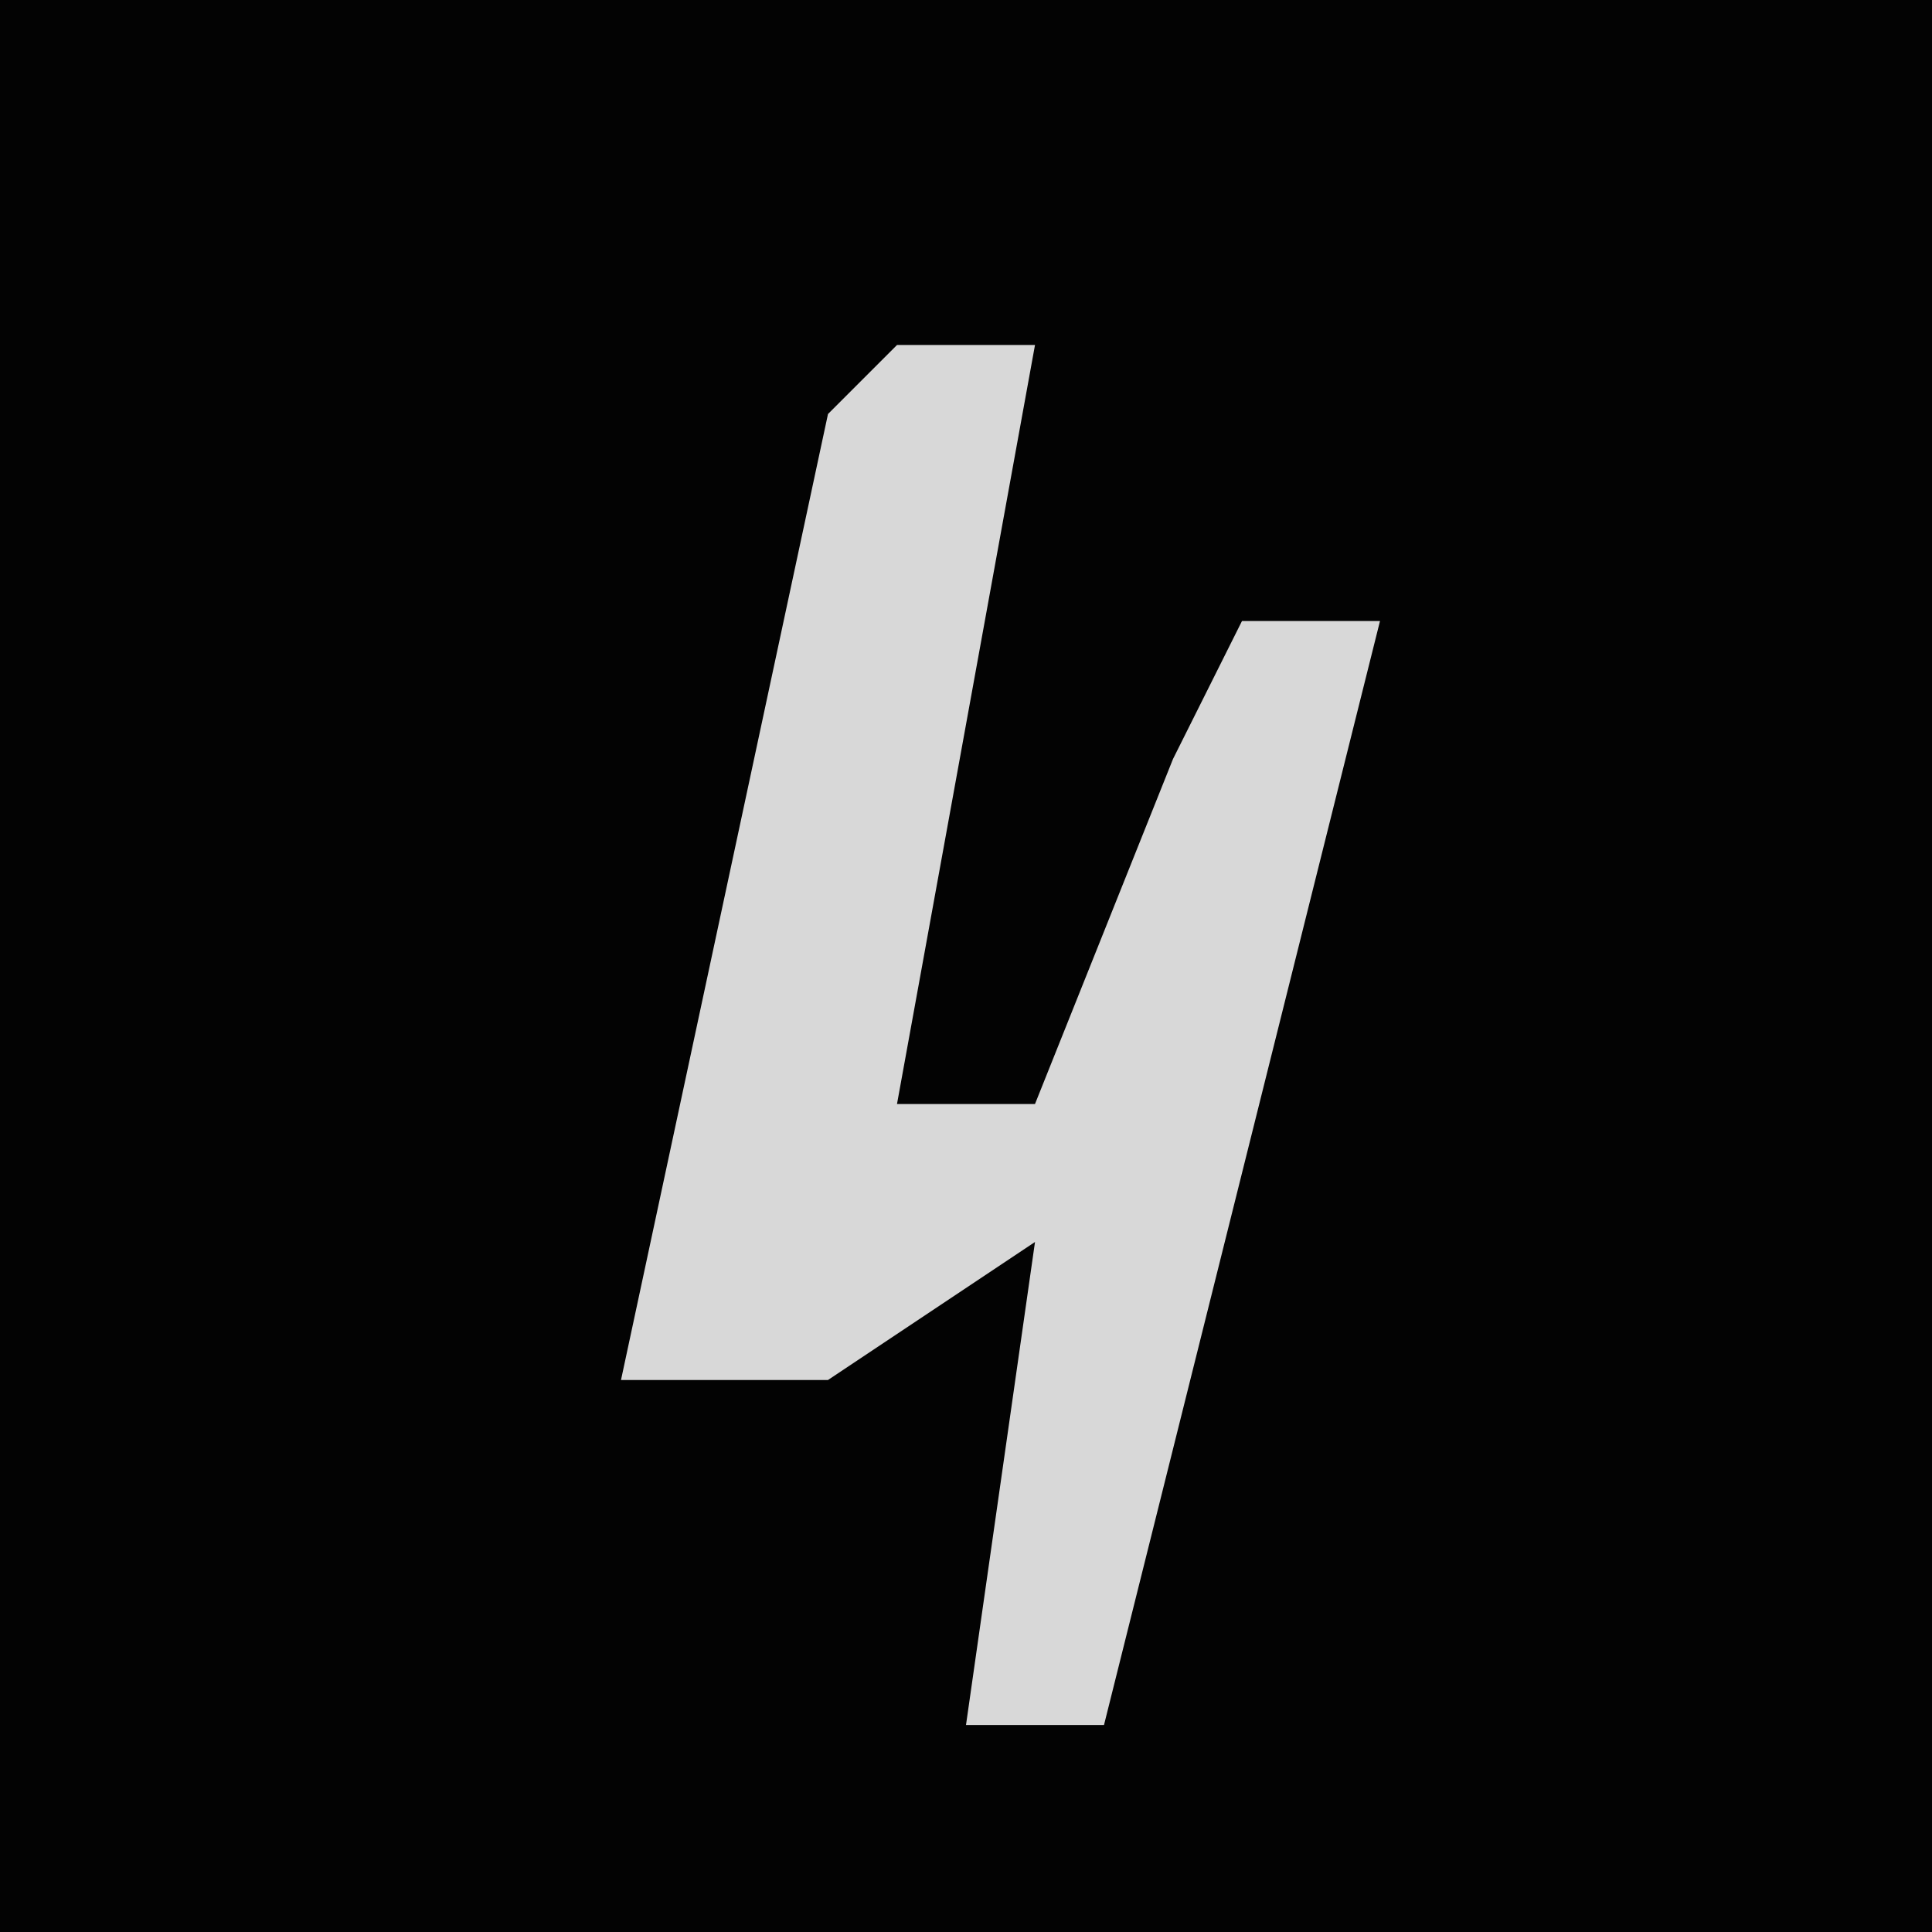 <?xml version="1.0" encoding="UTF-8"?>
<svg version="1.1" xmlns="http://www.w3.org/2000/svg" width="28" height="28">
<path d="M0,0 L28,0 L28,28 L0,28 Z " fill="#030303" transform="translate(0,0)"/>
<path d="M0,0 L2,0 L0,11 L2,11 L4,6 L5,4 L7,4 L3,20 L1,20 L2,13 L-1,15 L-4,15 L-1,1 Z " fill="#D8D8D8" transform="translate(13,5)"/>
</svg>
